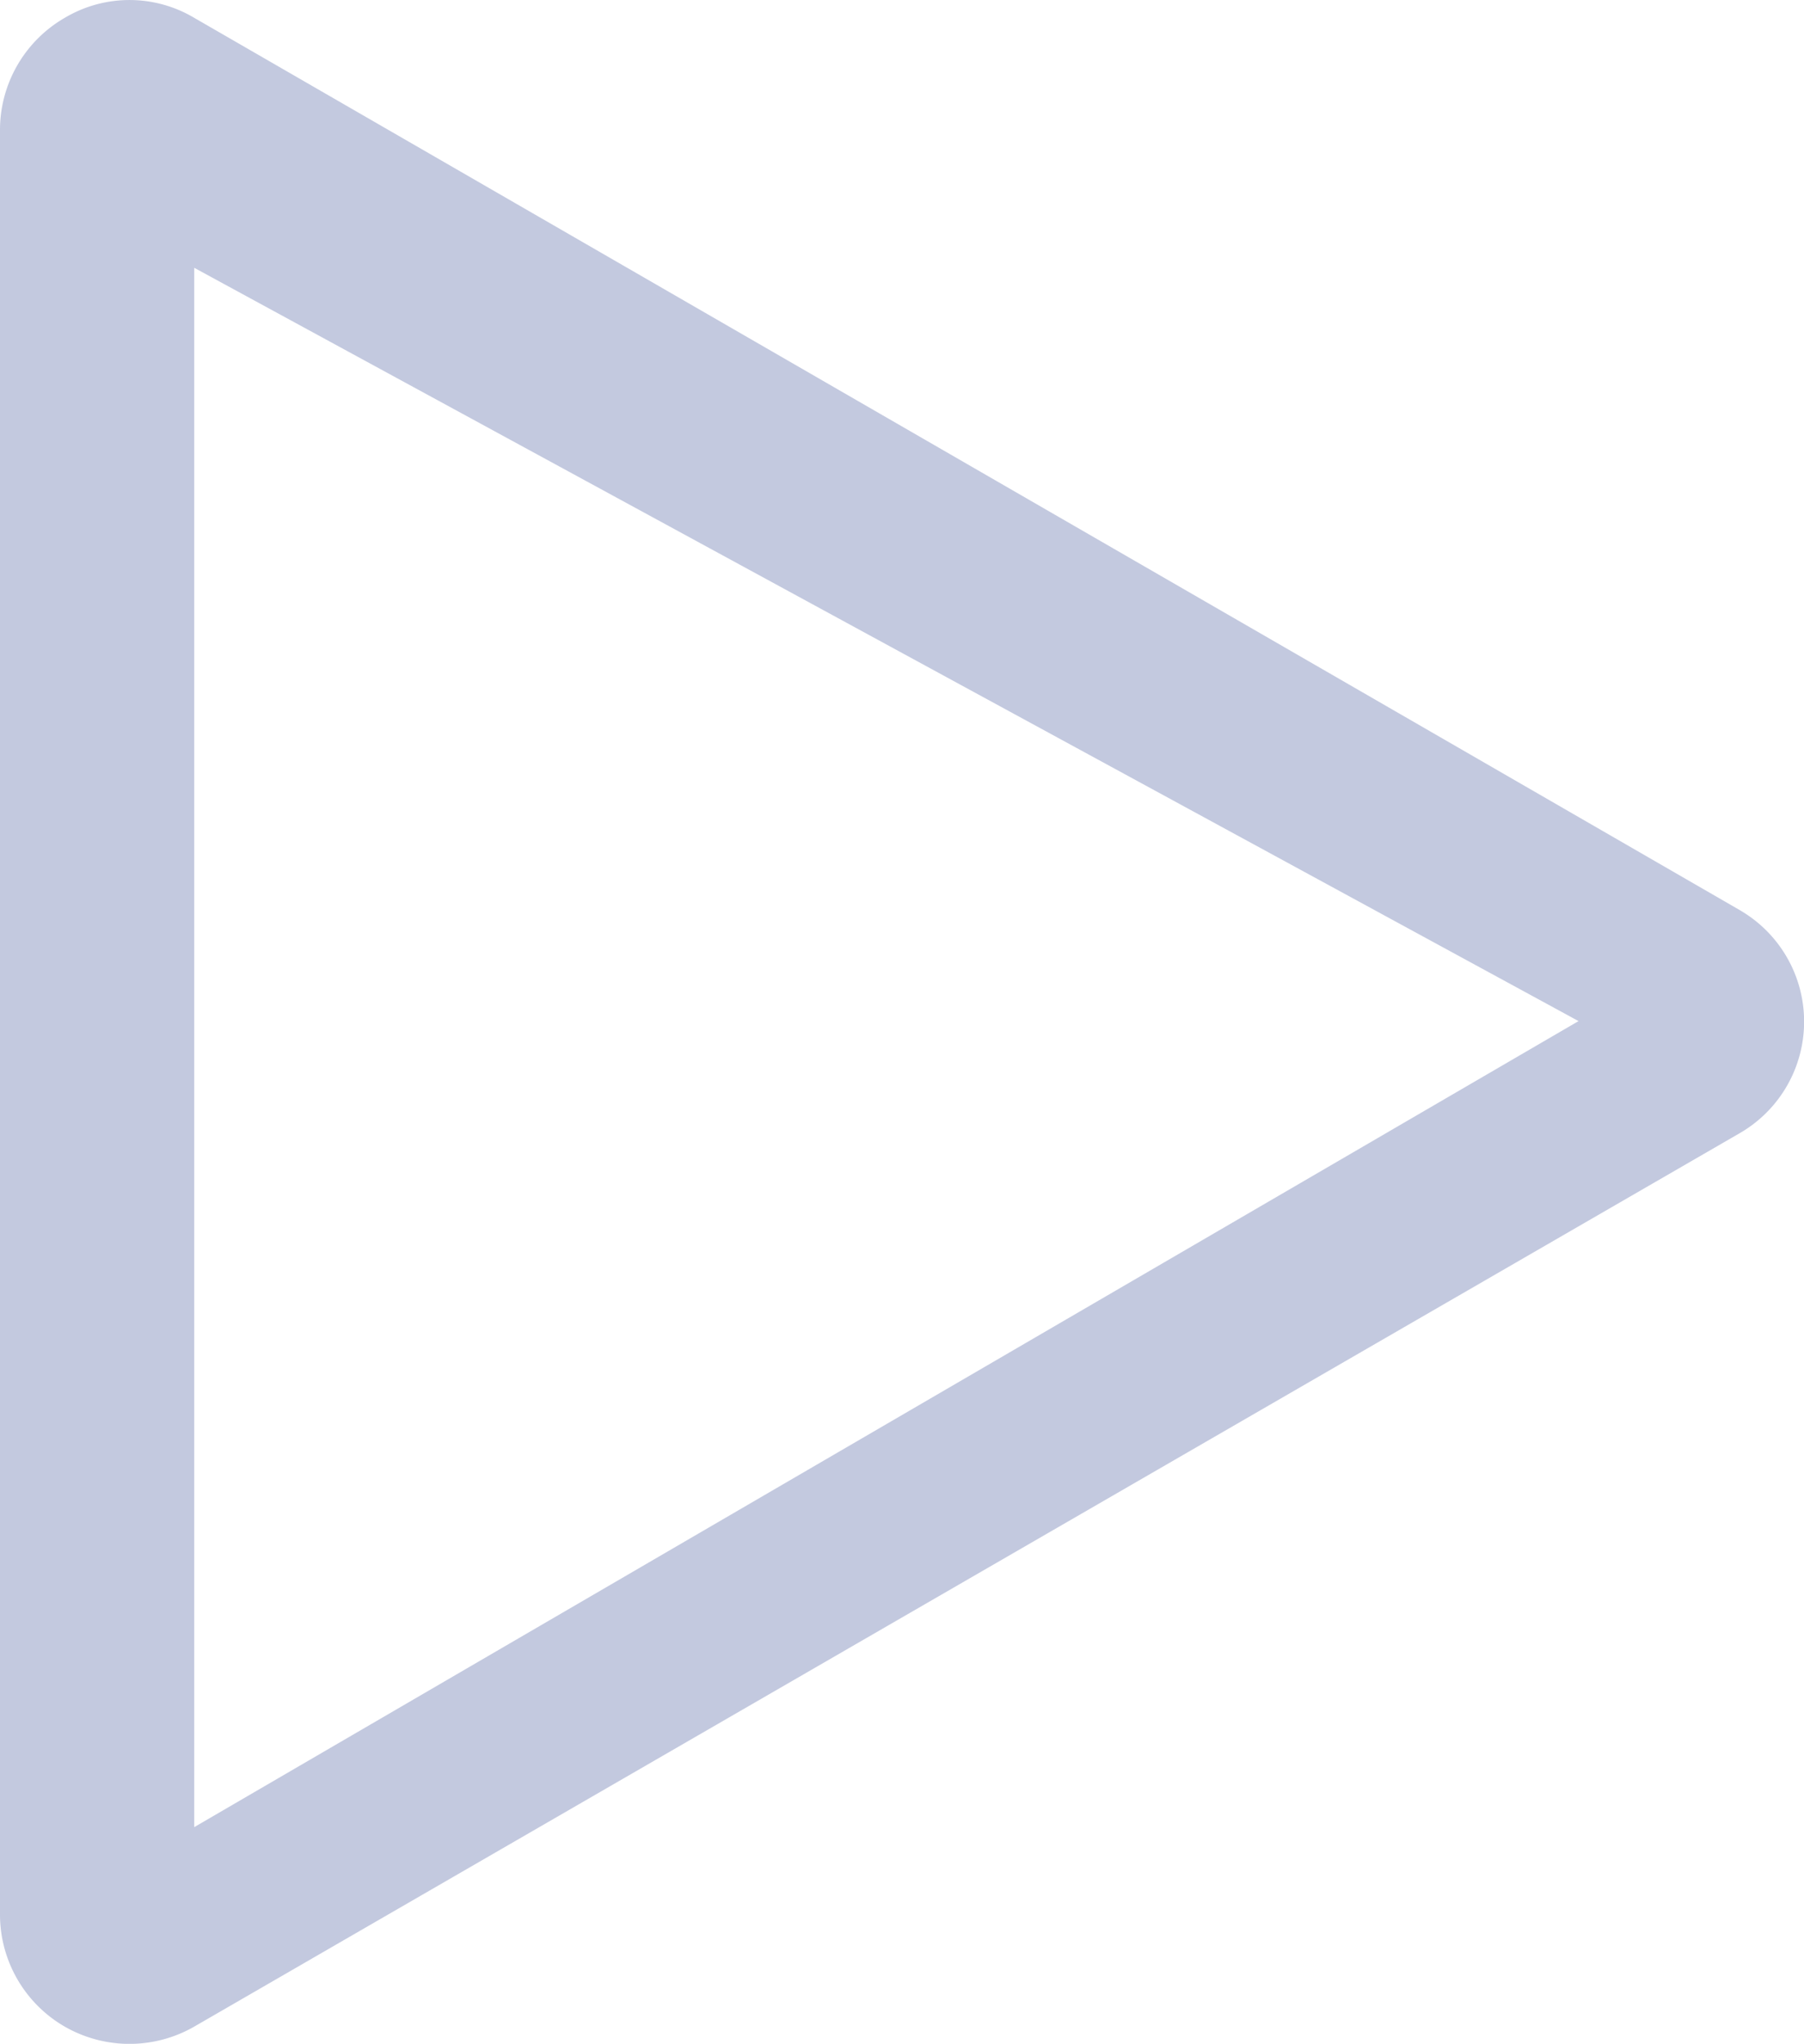 <svg xmlns="http://www.w3.org/2000/svg" width="19.115" height="21.659" viewBox="0 0 19.115 21.659">
  <path id="Path_2149" data-name="Path 2149" d="M172.869,124.9l-16.394-9.466a1.341,1.341,0,0,0-1.372,0,1.372,1.372,0,0,0-.686,1.189v18.91a1.372,1.372,0,0,0,.686,1.189,1.378,1.378,0,0,0,1.372,0l16.372-9.466a1.365,1.365,0,0,0,.023-2.355Zm-16.394,9.708V118.083l14.668,7.983Z" transform="translate(-154.417 -115.245)" fill="#c3c9df"/>
</svg>
